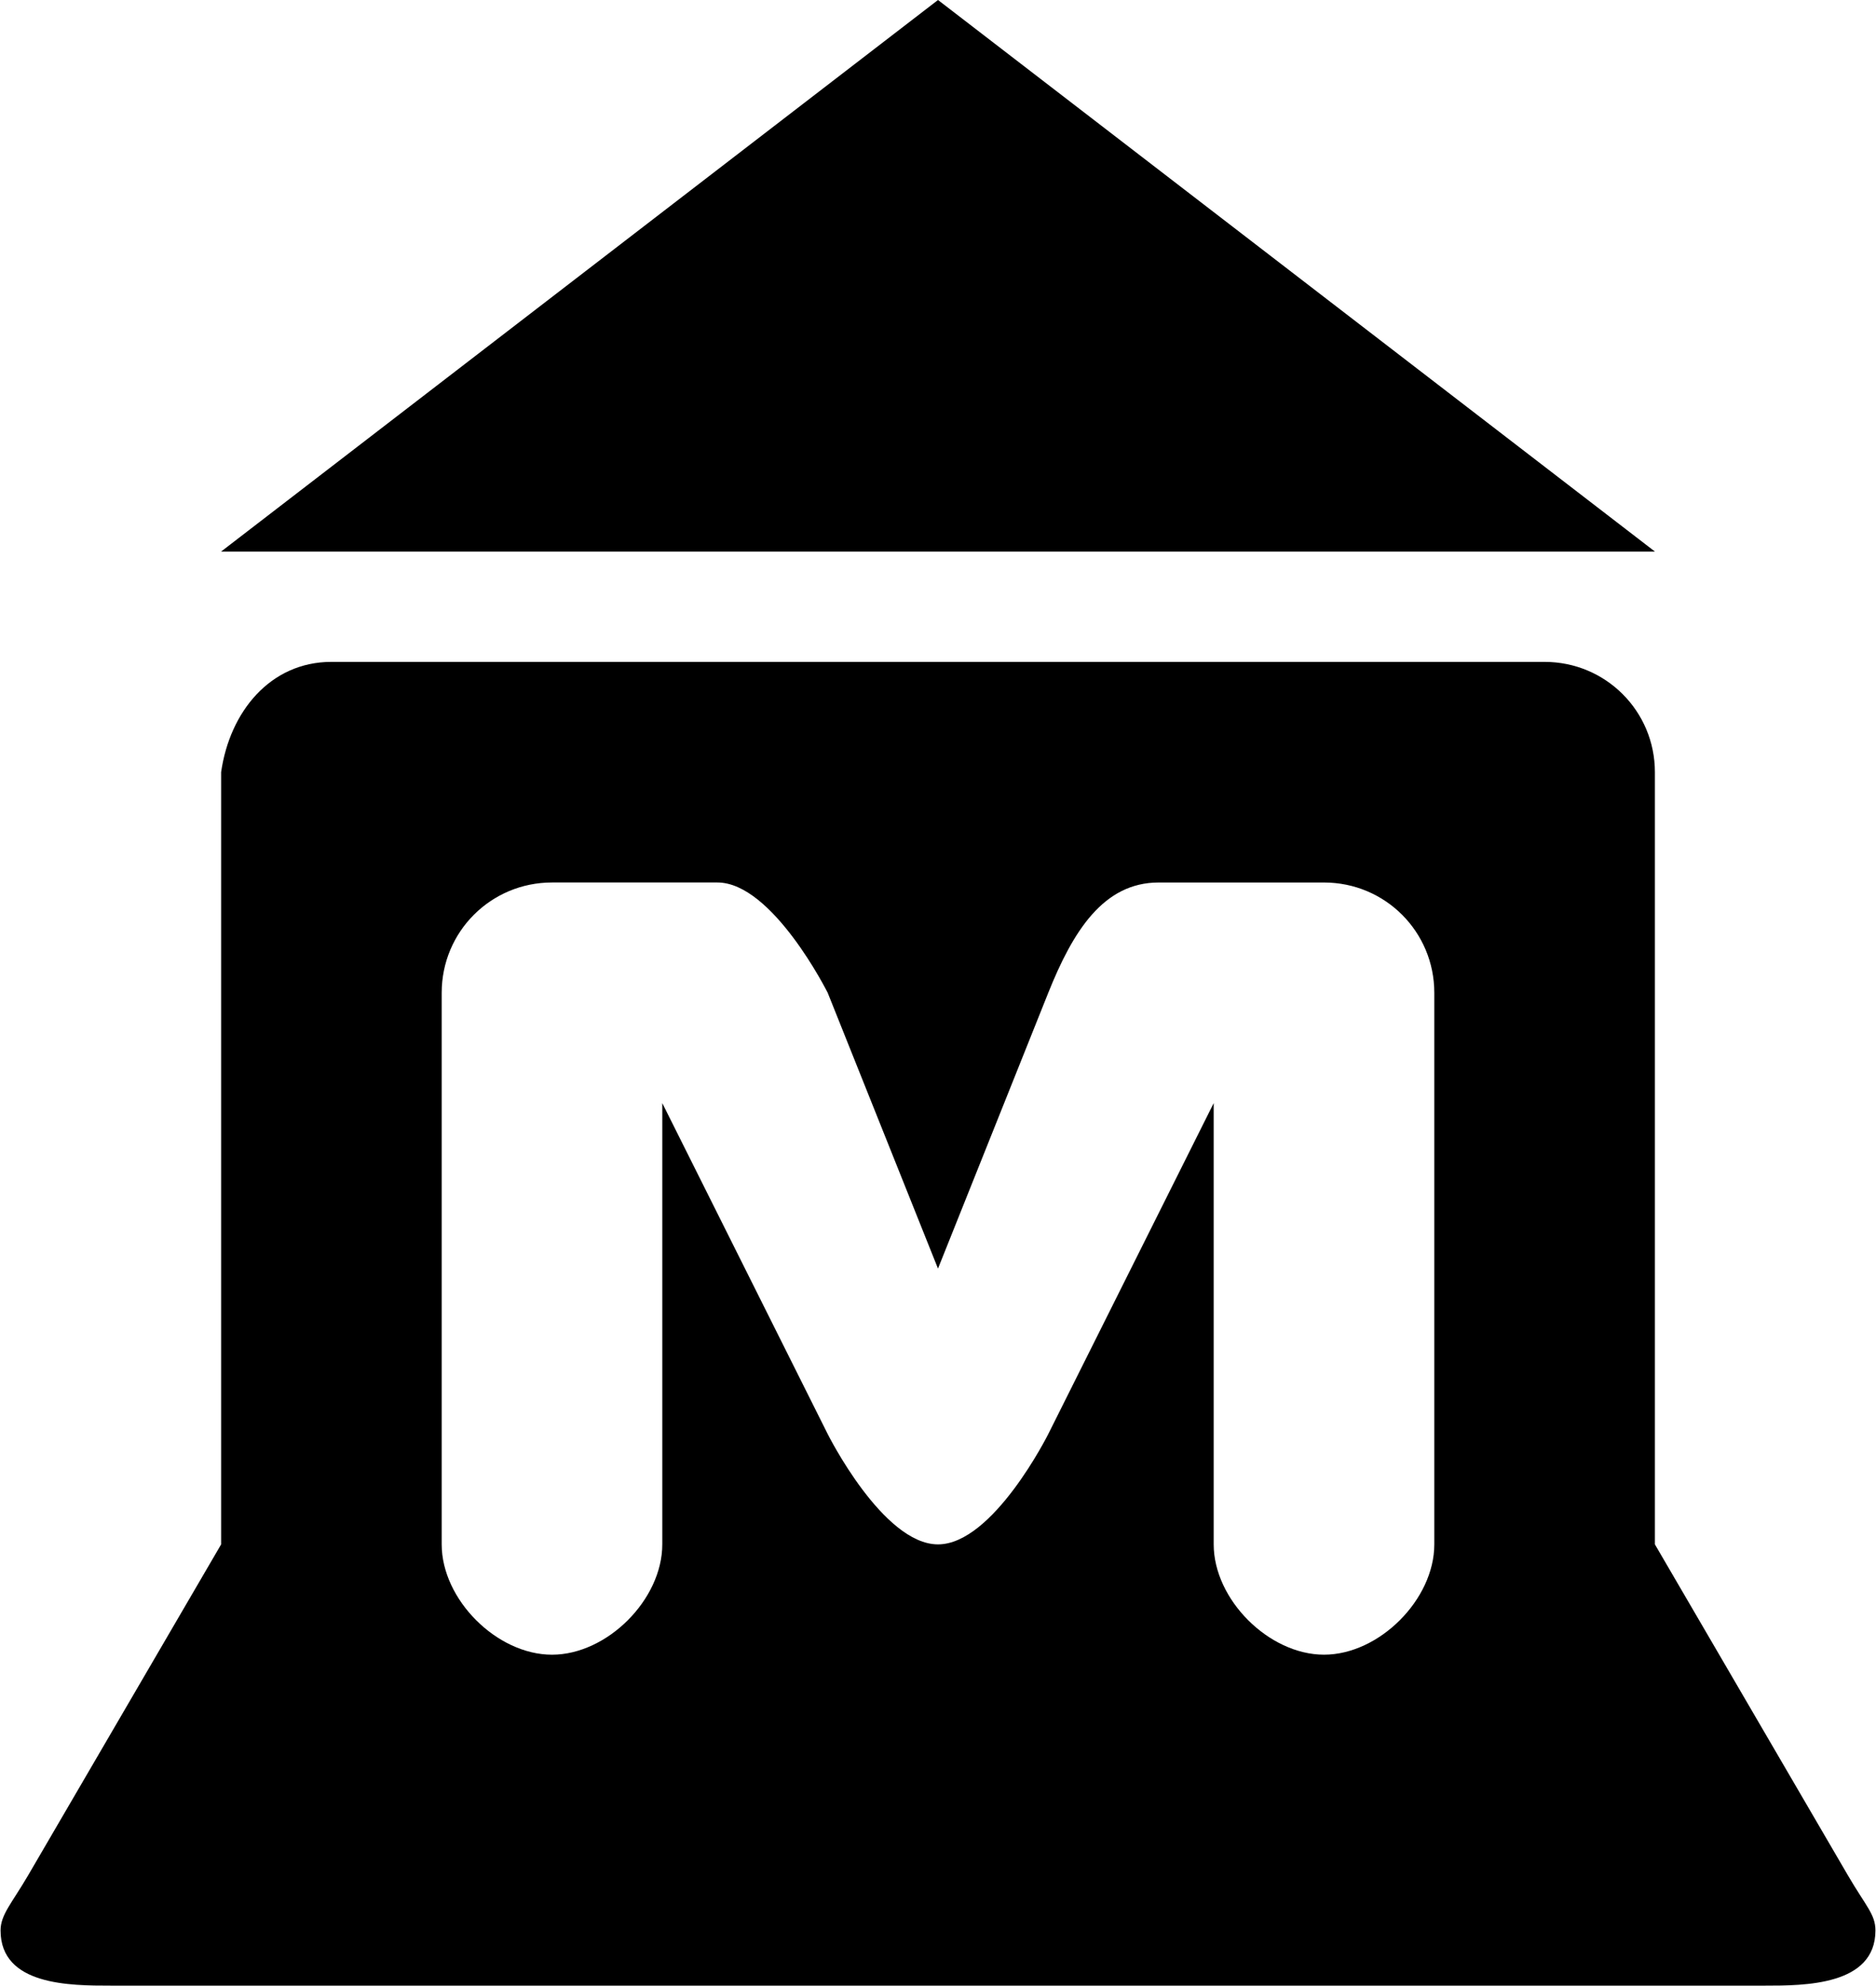<?xml version="1.0" ?>
<svg xmlns="http://www.w3.org/2000/svg" xmlns:ev="http://www.w3.org/2001/xml-events" xmlns:xlink="http://www.w3.org/1999/xlink" baseProfile="full" enable-background="new 0 0 94.443 100" height="600px" version="1.1" viewBox="0 0 94.443 100" width="567px" x="0px" xml:space="preserve" y="0px">
	<defs/>
	<path d="M 93.055,94.444 L 83.334,77.777 L 83.334,38.889 C 83.334,35.811 80.855,33.334 77.776,33.334 L 16.666,33.334 C 13.588,33.334 11.545,35.843 11.11,38.889 L 11.11,77.779 L 1.389,94.444 C 0.564,95.856 0.0,96.426 0.0,97.222 C 0.0,100.0 3.509,100.0 5.555,100.0 L 88.888,100.0 C 90.859,100.0 94.443,100.0 94.443,97.222 C 94.443,96.409 93.963,96.0 93.055,94.444 M 72.222,77.778 C 72.222,80.554 69.444,83.333 66.667,83.333 C 63.889,83.333 61.109,80.555 61.109,77.777 L 61.109,55.555 L 52.776,72.222 C 52.776,72.222 50.0,77.778 47.221,77.778 C 44.443,77.778 41.666,72.222 41.666,72.222 L 33.333,55.555 L 33.333,77.778 C 33.333,80.555 30.555,83.334 27.777,83.334 C 25,83.334 22.221,80.556 22.221,77.778 L 22.221,72.222 L 22.221,50.0 C 22.221,46.922 24.699,44.444 27.777,44.444 C 30.555,44.444 33.333,44.444 36.11,44.444 C 38.888,44.444 41.666,50.0 41.666,50.0 L 47.221,63.888 L 52.776,50.0 C 54.017,46.9 55.554,44.445 58.334,44.445 C 61.109,44.445 63.889,44.445 66.667,44.445 C 69.744,44.445 72.222,46.922 72.222,50.0 L 72.222,77.778 L 72.222,77.778"/>
	<path d="M 47.222,0.0 L 11.11,27.777 L 83.334,27.777 L 47.222,0.0" points="47.222,0 11.11,27.777 83.334,27.777 "/>
</svg>
